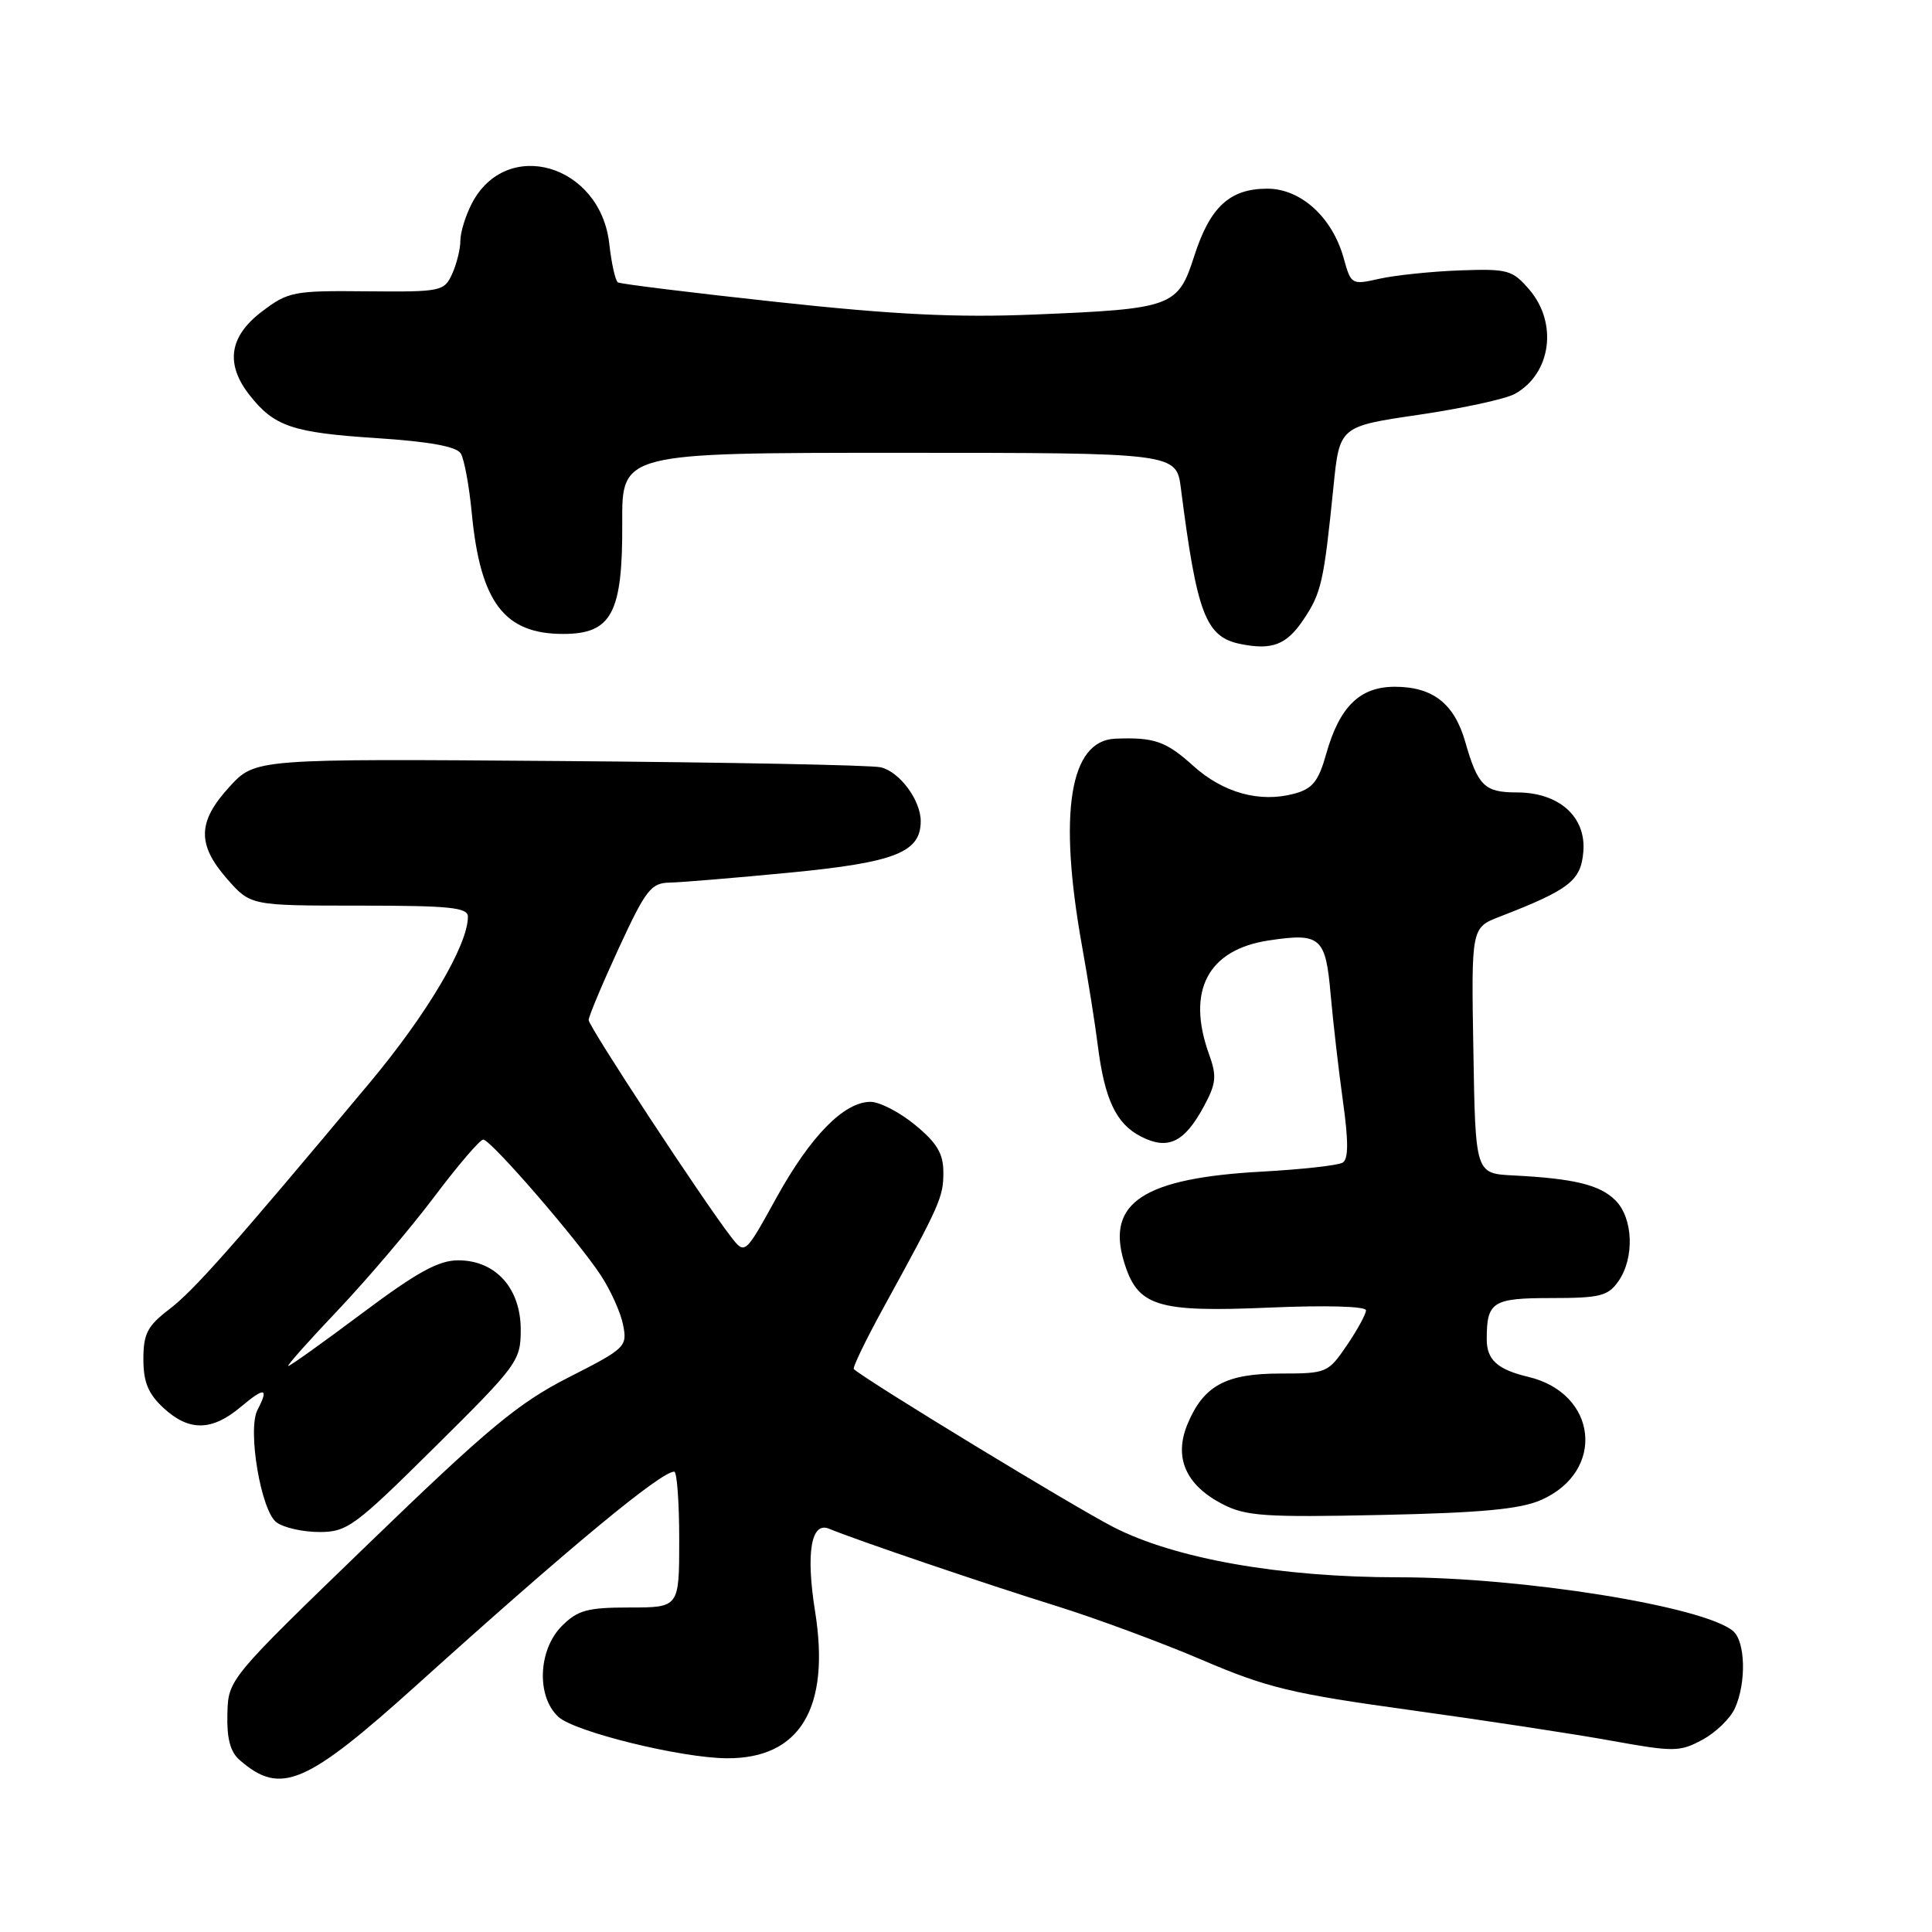 <?xml version="1.0" encoding="UTF-8" standalone="no"?>
<!DOCTYPE svg PUBLIC "-//W3C//DTD SVG 1.1//EN" "http://www.w3.org/Graphics/SVG/1.1/DTD/svg11.dtd" >
<svg xmlns="http://www.w3.org/2000/svg" xmlns:xlink="http://www.w3.org/1999/xlink" version="1.1" viewBox="0 0 256 256">
 <g >
 <path fill="currentColor"
d=" M 55.39 223.12 C 75.46 205.02 87.56 195.00 89.34 195.00 C 89.70 195.00 90.00 199.05 90.00 204.00 C 90.00 213.00 90.00 213.00 83.45 213.00 C 77.84 213.00 76.56 213.35 74.45 215.45 C 71.29 218.62 71.06 224.84 74.01 227.51 C 76.20 229.49 90.24 232.94 96.30 232.98 C 106.02 233.04 110.05 226.32 108.00 213.50 C 106.76 205.74 107.48 201.56 109.87 202.57 C 113.12 203.94 130.72 209.93 140.00 212.81 C 145.22 214.44 153.90 217.65 159.28 219.95 C 167.90 223.64 171.19 224.43 186.78 226.58 C 196.53 227.93 208.52 229.75 213.43 230.64 C 221.80 232.15 222.57 232.15 225.57 230.53 C 227.33 229.59 229.27 227.71 229.88 226.36 C 231.42 222.98 231.28 217.48 229.63 216.11 C 225.70 212.84 201.73 209.00 185.33 209.00 C 169.61 209.00 155.69 206.54 147.50 202.33 C 142.11 199.55 115.08 183.10 113.14 181.42 C 112.93 181.25 114.70 177.59 117.05 173.30 C 124.59 159.56 125.00 158.63 125.00 155.36 C 125.00 152.86 124.17 151.46 121.27 149.07 C 119.22 147.38 116.56 146.00 115.35 146.00 C 111.84 146.00 107.40 150.53 102.89 158.69 C 98.71 166.27 98.71 166.27 96.86 163.88 C 93.15 159.09 78.00 136.02 78.00 135.16 C 78.00 134.68 79.80 130.39 81.99 125.64 C 85.57 117.89 86.27 116.99 88.74 116.95 C 90.26 116.92 97.46 116.32 104.73 115.62 C 118.62 114.27 122.00 112.94 122.00 108.81 C 122.00 106.03 119.21 102.26 116.70 101.67 C 115.49 101.38 96.35 101.01 74.16 100.84 C 33.82 100.53 33.82 100.53 30.41 104.25 C 26.16 108.88 26.09 111.89 30.10 116.47 C 33.21 120.00 33.21 120.00 47.60 120.00 C 59.61 120.00 62.00 120.24 62.00 121.47 C 62.00 125.23 56.59 134.38 48.96 143.50 C 30.86 165.16 25.69 171.00 22.41 173.50 C 19.53 175.70 19.00 176.73 19.00 180.10 C 19.00 183.14 19.64 184.68 21.65 186.55 C 25.04 189.69 28.07 189.65 31.92 186.41 C 35.08 183.75 35.66 183.86 34.12 186.82 C 32.76 189.41 34.58 200.22 36.64 201.72 C 37.60 202.43 40.15 203.00 42.32 203.00 C 46.00 203.00 47.01 202.26 57.63 191.73 C 68.60 180.87 69.00 180.31 69.00 176.19 C 69.00 170.70 65.67 167.00 60.72 167.00 C 58.10 167.00 55.26 168.57 48.00 174.00 C 42.86 177.85 38.45 181.00 38.20 181.00 C 37.95 181.00 40.91 177.67 44.77 173.61 C 48.63 169.54 54.37 162.79 57.52 158.61 C 60.67 154.42 63.60 151.00 64.03 151.00 C 65.02 151.00 76.38 164.11 79.58 168.94 C 80.89 170.92 82.23 173.88 82.56 175.54 C 83.14 178.44 82.90 178.67 75.33 182.52 C 68.69 185.90 64.70 189.21 48.88 204.50 C 30.25 222.50 30.25 222.50 30.13 227.10 C 30.04 230.34 30.51 232.14 31.75 233.21 C 37.19 237.95 40.50 236.54 55.39 223.12 Z  M 204.17 198.77 C 212.79 195.01 211.73 184.63 202.50 182.44 C 198.42 181.47 197.00 180.18 197.00 177.46 C 197.00 172.48 197.75 172.00 205.55 172.00 C 212.00 172.00 213.08 171.73 214.44 169.78 C 216.61 166.69 216.41 161.41 214.06 159.06 C 211.99 156.99 208.58 156.16 200.50 155.75 C 195.50 155.50 195.50 155.50 195.23 139.21 C 194.95 122.92 194.95 122.92 198.73 121.46 C 207.97 117.88 209.48 116.70 209.80 112.86 C 210.19 108.23 206.58 105.00 200.99 105.00 C 196.70 105.00 195.82 104.13 194.15 98.29 C 192.70 93.23 189.85 91.00 184.82 91.00 C 180.19 91.00 177.50 93.63 175.74 99.86 C 174.70 103.55 173.93 104.51 171.49 105.17 C 166.93 106.40 162.07 105.06 158.09 101.46 C 154.49 98.21 152.92 97.67 147.77 97.88 C 141.74 98.14 140.21 107.67 143.36 125.28 C 144.17 129.80 145.12 135.75 145.46 138.50 C 146.36 145.66 147.88 148.89 151.15 150.58 C 154.75 152.44 156.93 151.40 159.52 146.60 C 161.16 143.56 161.25 142.59 160.21 139.71 C 157.17 131.29 160.04 125.82 168.14 124.61 C 174.99 123.58 175.66 124.17 176.32 131.81 C 176.65 135.49 177.38 141.85 177.95 145.94 C 178.69 151.23 178.68 153.58 177.92 154.05 C 177.32 154.42 172.47 154.96 167.14 155.25 C 151.56 156.11 146.59 159.35 148.92 167.14 C 150.72 173.12 153.20 173.91 168.27 173.26 C 175.68 172.94 181.00 173.09 181.00 173.62 C 181.00 174.12 179.86 176.22 178.46 178.27 C 175.99 181.91 175.77 182.00 169.69 182.00 C 162.43 182.00 159.49 183.59 157.36 188.68 C 155.51 193.12 157.10 196.78 162.00 199.31 C 165.08 200.90 167.61 201.07 183.00 200.74 C 196.20 200.46 201.40 199.98 204.17 198.77 Z  M 172.69 82.14 C 175.09 78.58 175.41 77.15 176.69 64.50 C 177.50 56.50 177.50 56.50 188.00 54.96 C 193.78 54.11 199.50 52.87 200.73 52.19 C 205.54 49.52 206.46 42.80 202.62 38.35 C 200.40 35.77 199.78 35.60 193.41 35.83 C 189.65 35.97 184.88 36.47 182.81 36.93 C 179.09 37.77 179.02 37.72 178.05 34.23 C 176.56 28.81 172.38 25.00 167.92 25.00 C 162.95 25.00 160.33 27.42 158.24 33.94 C 156.08 40.67 155.35 40.93 137.00 41.68 C 126.78 42.10 118.52 41.70 103.00 40.02 C 91.72 38.80 82.22 37.63 81.88 37.42 C 81.54 37.22 81.02 34.90 80.73 32.28 C 79.54 21.76 67.09 18.13 62.51 26.98 C 61.68 28.59 61.00 30.80 61.00 31.90 C 61.00 33.00 60.51 34.98 59.91 36.30 C 58.86 38.61 58.45 38.69 48.59 38.60 C 38.87 38.50 38.19 38.64 34.68 41.30 C 30.36 44.59 29.83 48.24 33.08 52.37 C 36.33 56.50 38.76 57.33 49.86 58.05 C 56.88 58.51 60.48 59.16 61.05 60.08 C 61.51 60.83 62.17 64.38 62.51 67.97 C 63.64 79.80 66.81 84.00 74.61 84.00 C 81.05 84.00 82.51 81.26 82.45 69.29 C 82.40 60.00 82.40 60.00 119.14 60.00 C 155.88 60.00 155.88 60.00 156.48 64.75 C 158.60 81.36 159.76 84.39 164.35 85.33 C 168.56 86.18 170.46 85.45 172.69 82.14 Z "/>
</g>
</svg>